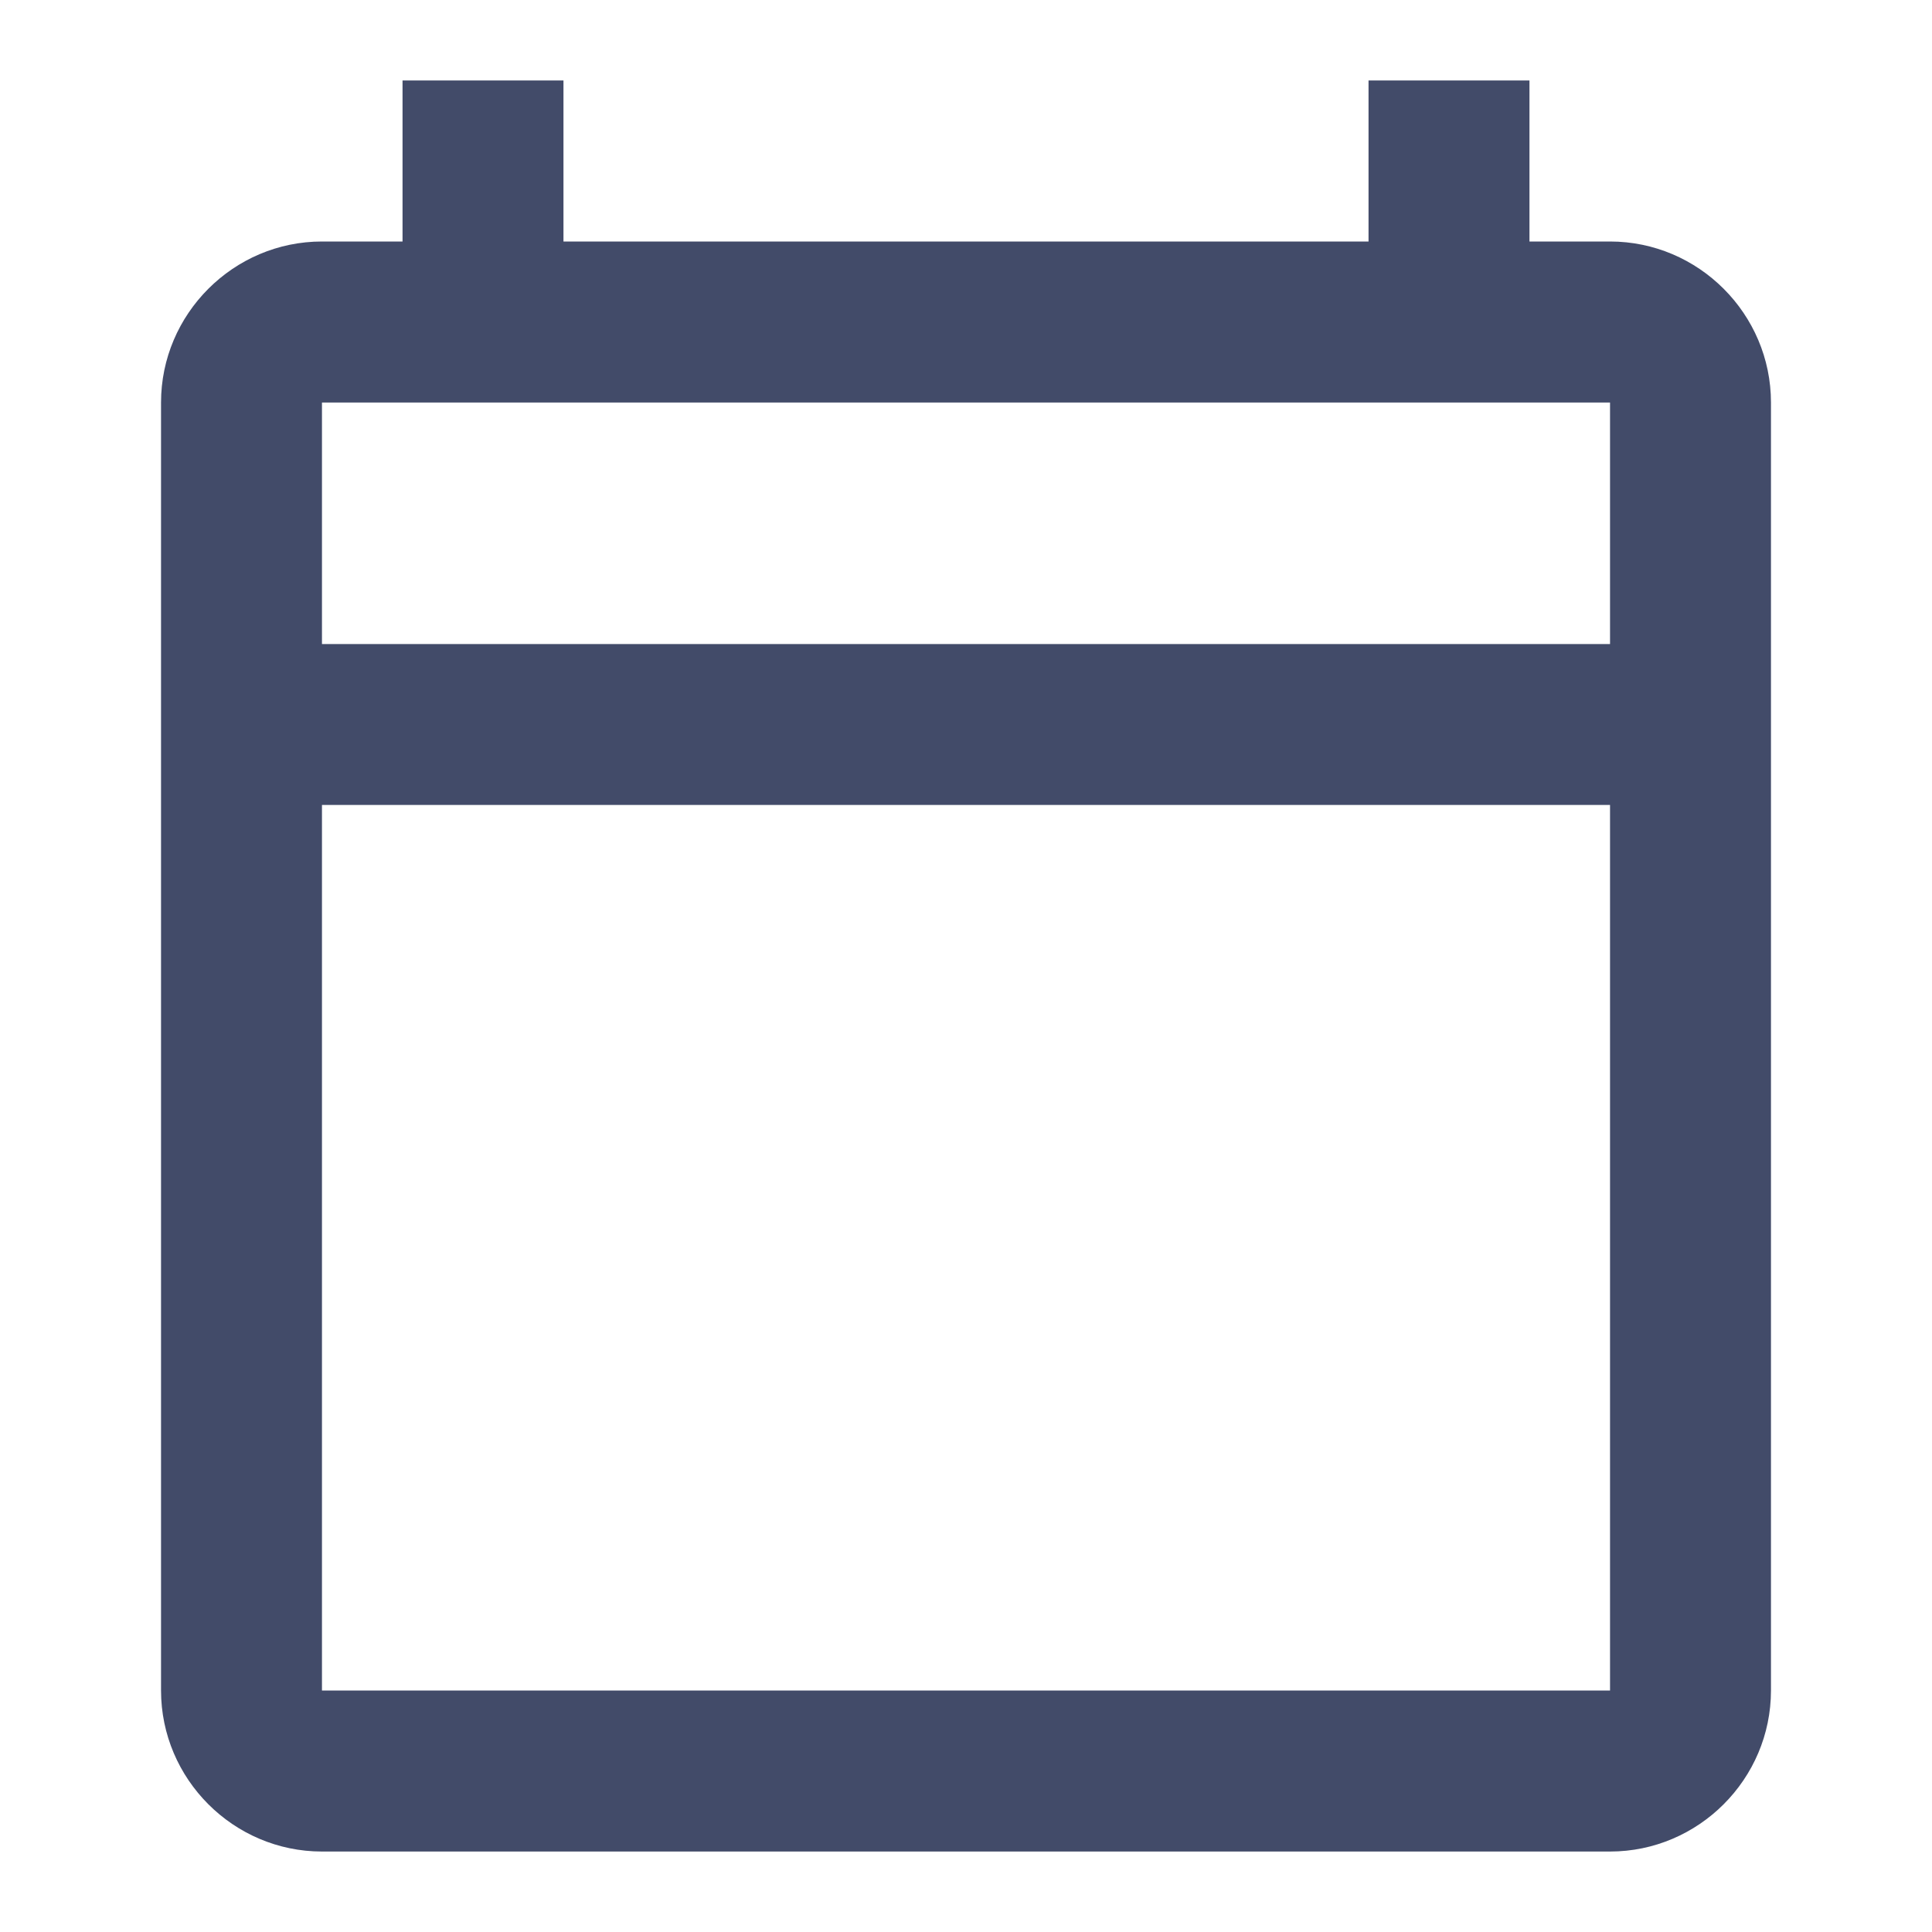 <svg width="20" height="20" viewBox="0 0 20 20" fill="none" xmlns="http://www.w3.org/2000/svg">
<g id="20/calendar_today">
<path id="Vector" d="M16.667 2.5H15.833V0.833H14.167V2.5H5.833V0.833H4.167V2.5H3.333C2.417 2.5 1.667 3.25 1.667 4.167V17.5C1.667 18.417 2.417 19.167 3.333 19.167H16.667C17.583 19.167 18.333 18.417 18.333 17.5V4.167C18.333 3.25 17.583 2.5 16.667 2.5ZM16.667 17.5H3.333V8.333H16.667V17.5ZM16.667 6.667H3.333V4.167H16.667V6.667Z" fill="#131F44" fill-opacity="0.8"/>
</g>
</svg>
